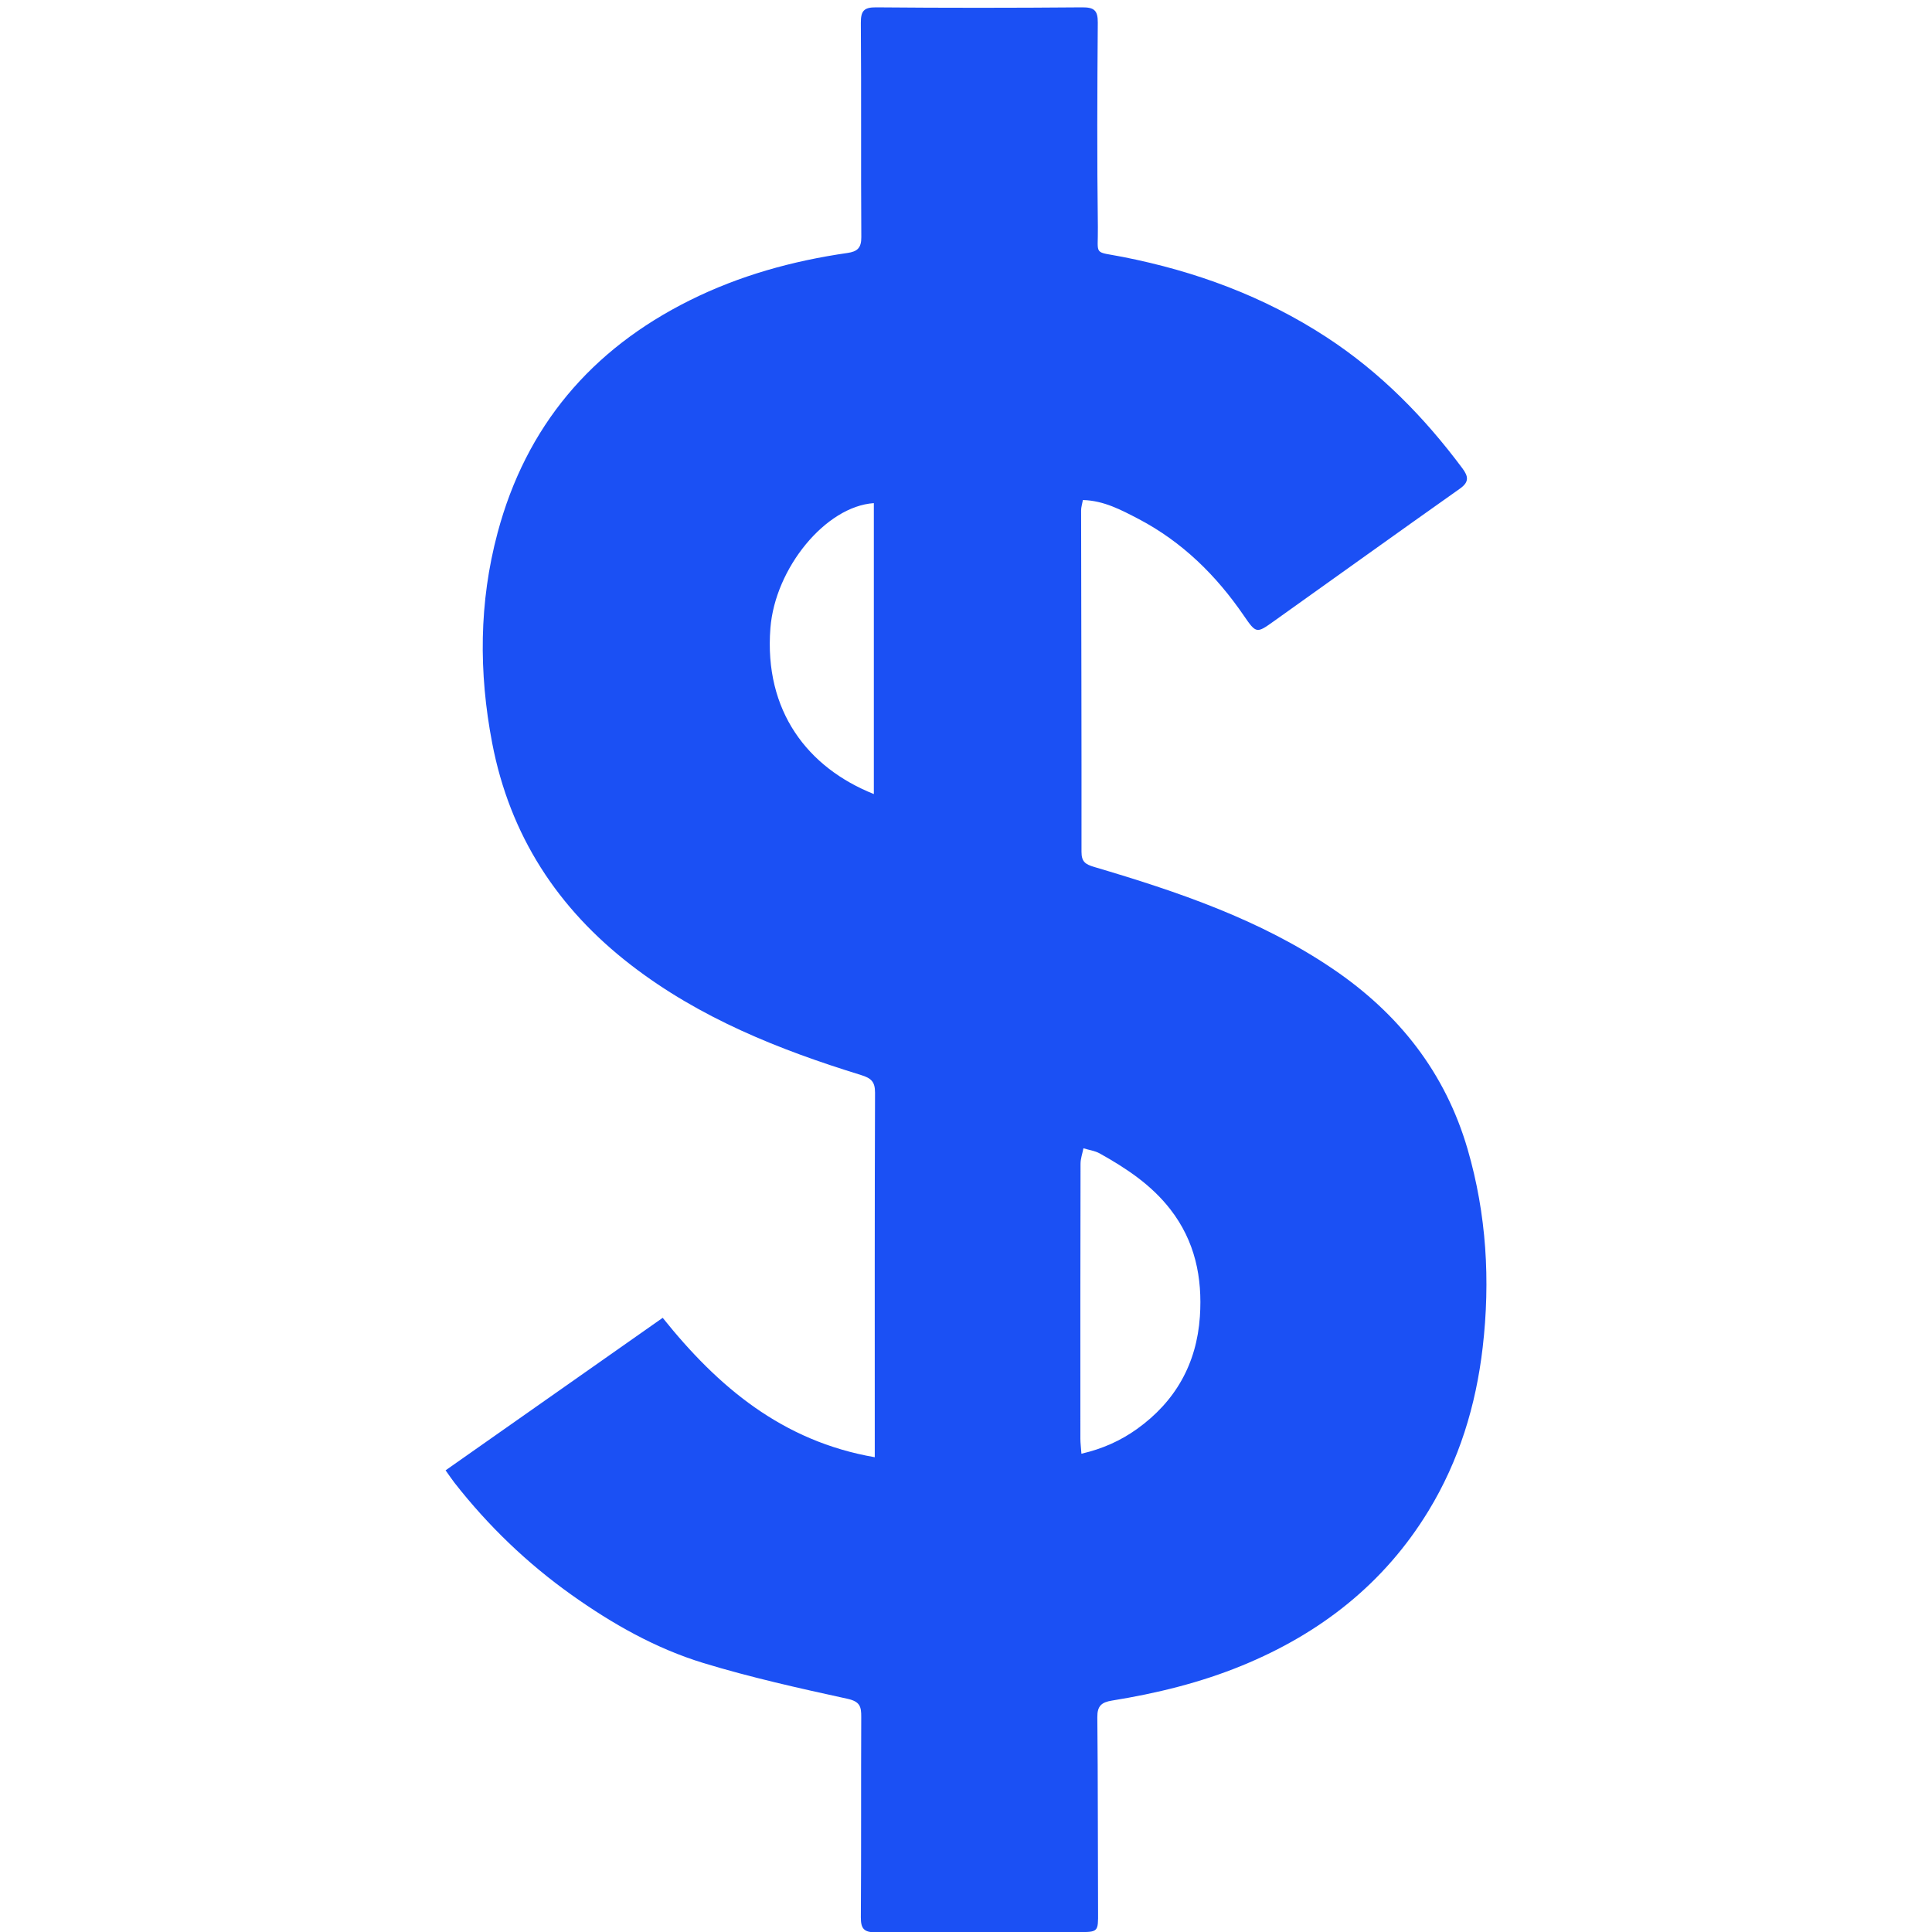<svg xmlns="http://www.w3.org/2000/svg" xmlns:xlink="http://www.w3.org/1999/xlink" id="Layer_1" x="0px" y="0px" width="50px" height="50px" viewBox="0 0 50 50" xml:space="preserve">
<path fill-rule="evenodd" clip-rule="evenodd" fill="#1B50F4" d="M-35.596,35.785c0,0.159-0.002,0.318,0,0.478  c0.002,0.209-0.099,0.359-0.262,0.479c-0.405,0.297-0.868,0.469-1.343,0.609c-0.932,0.276-1.883,0.468-2.85,0.563  c-1.225,0.12-2.451,0.231-3.679,0.304c-0.982,0.058-1.969,0.085-2.953,0.067c-1.04-0.02-2.079-0.104-3.117-0.17  c-1.197-0.076-2.384-0.241-3.561-0.471c-0.703-0.137-1.398-0.314-2.051-0.624c-0.154-0.073-0.301-0.164-0.442-0.26  c-0.304-0.208-0.328-0.525-0.304-0.852c0.033-0.456,0.04-0.916,0.114-1.365c0.14-0.85,0.276-1.704,0.493-2.536  c0.302-1.157,0.771-2.255,1.388-3.286c0.746-1.248,1.646-2.364,2.797-3.262c1.099-0.857,2.31-1.486,3.683-1.786  c0.731-0.158,1.468-0.245,2.211-0.201c1.282,0.074,2.499,0.408,3.635,1.02c0.768,0.413,1.459,0.927,2.101,1.519  c0.6,0.554,1.131,1.163,1.597,1.83c0.479,0.687,0.9,1.407,1.242,2.172c0.56,1.252,0.943,2.559,1.137,3.916  c0.088,0.615,0.132,1.235,0.195,1.854C-35.576,35.783-35.586,35.784-35.596,35.785z"></path>
<path fill-rule="evenodd" clip-rule="evenodd" fill="#1B50F4" d="M-27.069,35.875c0.045-1.619,0.312-3.127,0.812-4.591  c0.274-0.805,0.618-1.578,1.036-2.321c0.544-0.967,1.191-1.854,1.965-2.646c0.731-0.748,1.568-1.367,2.493-1.856  c0.873-0.462,1.804-0.776,2.782-0.913c1.624-0.227,3.185,0.011,4.683,0.686c1.204,0.543,2.24,1.314,3.143,2.269  c0.82,0.867,1.492,1.841,2.038,2.903c0.677,1.315,1.129,2.706,1.373,4.159c0.117,0.699,0.147,1.413,0.214,2.12  c0.016,0.158,0.024,0.316,0.028,0.476c0.008,0.263-0.109,0.459-0.322,0.61c-0.464,0.33-0.991,0.517-1.534,0.645  c-0.716,0.168-1.438,0.313-2.162,0.437c-0.568,0.097-1.144,0.158-1.718,0.209c-0.879,0.078-1.758,0.159-2.639,0.189  c-0.984,0.034-1.971,0.025-2.955,0.014c-0.654-0.008-1.309-0.039-1.961-0.084c-0.79-0.056-1.581-0.119-2.368-0.212  c-0.698-0.083-1.396-0.191-2.087-0.321c-0.746-0.141-1.487-0.319-2.169-0.669c-0.183-0.094-0.355-0.221-0.503-0.362  c-0.081-0.079-0.124-0.218-0.143-0.336C-27.087,36.124-27.069,35.962-27.069,35.875z"></path>
<path fill-rule="evenodd" clip-rule="evenodd" fill="#1B50F4" d="M-11.201,17.303c-0.019,3.116-2.473,5.519-5.423,5.592  c-3.293,0.081-5.67-2.529-5.75-5.409c-0.09-3.271,2.509-5.736,5.496-5.773C-13.708,11.672-11.201,14.228-11.201,17.303z"></path>
<path fill-rule="evenodd" clip-rule="evenodd" fill="#1B50F4" d="M-45.85,22.905c-3.131-0.045-5.542-2.465-5.602-5.459  c-0.065-3.282,2.491-5.697,5.511-5.73c3.17-0.035,5.625,2.436,5.663,5.504C-40.238,20.415-42.74,22.85-45.85,22.905z"></path>
<path fill-rule="evenodd" clip-rule="evenodd" fill="#1B50F4" d="M-28.167,22.48c-0.06-0.093-0.083-0.149-0.124-0.189  c-0.364-0.362-0.73-0.722-1.097-1.081c-0.04-0.041-0.078-0.083-0.114-0.127c-0.096-0.117-0.114-0.238-0.007-0.361  c0.11-0.126,0.243-0.148,0.368-0.041c0.191,0.165,0.371,0.345,0.551,0.523c0.428,0.424,0.855,0.85,1.279,1.279  c0.215,0.219,0.209,0.376-0.012,0.6c-0.558,0.563-1.111,1.131-1.678,1.686c-0.099,0.096-0.2,0.271-0.397,0.154  c-0.223-0.133-0.245-0.307-0.059-0.49c0.384-0.381,0.769-0.76,1.151-1.139c0.048-0.047,0.089-0.101,0.136-0.152  c-0.14-0.092-7.816-0.106-8.018-0.018c0.049,0.057,0.09,0.109,0.137,0.156c0.364,0.363,0.726,0.729,1.095,1.088  c0.245,0.238,0.259,0.412,0.015,0.544c-0.06,0.032-0.176,0.025-0.231-0.014c-0.144-0.102-0.274-0.225-0.4-0.35  c-0.475-0.473-0.949-0.946-1.416-1.427c-0.286-0.294-0.289-0.387-0.003-0.68c0.544-0.559,1.099-1.107,1.652-1.656  c0.119-0.117,0.257-0.227,0.437-0.123c0.179,0.103,0.176,0.324,0.011,0.485c-0.391,0.38-0.779,0.763-1.166,1.147  c-0.041,0.039-0.063,0.098-0.117,0.185C-33.496,22.48-30.862,22.48-28.167,22.48z"></path>
<path fill-rule="evenodd" clip-rule="evenodd" fill="#1B50F4" d="M28.025,12.941c-0.02,0.108-0.046,0.188-0.046,0.269  c0.004,2.943,0.013,5.888,0.01,8.832c-0.001,0.261,0.1,0.327,0.333,0.396c2.157,0.638,4.281,1.355,6.168,2.634  c1.708,1.156,2.915,2.686,3.493,4.674c0.487,1.678,0.59,3.391,0.389,5.125c-0.175,1.508-0.613,2.933-1.402,4.229  c-1.146,1.882-2.797,3.173-4.826,4.005c-1.086,0.445-2.215,0.72-3.367,0.906c-0.267,0.043-0.381,0.137-0.378,0.43  c0.017,1.681,0.011,3.361,0.019,5.042c0.003,0.512,0.005,0.519-0.499,0.519c-1.752-0.001-3.505-0.007-5.257,0.006  c-0.301,0.002-0.385-0.095-0.383-0.388c0.012-1.729,0.002-3.457,0.01-5.186c0.002-0.27-0.035-0.399-0.358-0.47  c-1.25-0.273-2.503-0.552-3.726-0.925c-1.233-0.376-2.358-1.014-3.409-1.761c-1.15-0.817-2.161-1.789-3.032-2.902  c-0.071-0.092-0.136-0.189-0.232-0.324c1.877-1.319,3.731-2.621,5.619-3.947c1.429,1.786,3.095,3.194,5.488,3.608  c0-0.172,0-0.297,0-0.423c0-3.004-0.004-6.008,0.007-9.012c0.001-0.287-0.104-0.376-0.362-0.456  c-2.122-0.655-4.171-1.472-5.95-2.844c-1.907-1.47-3.138-3.36-3.596-5.747c-0.351-1.828-0.341-3.646,0.139-5.44  c0.736-2.756,2.422-4.748,4.974-6.018c1.291-0.643,2.66-1.021,4.081-1.226c0.253-0.036,0.361-0.128,0.359-0.408  c-0.012-1.848,0.002-3.695-0.012-5.543c-0.002-0.309,0.074-0.409,0.396-0.406c1.775,0.016,3.552,0.015,5.328,0  c0.311-0.002,0.411,0.076,0.408,0.396c-0.014,1.764-0.021,3.528,0.002,5.292c0.01,0.761-0.136,0.618,0.644,0.771  c1.885,0.371,3.647,1.018,5.271,2.076c1.399,0.913,2.531,2.07,3.519,3.395c0.157,0.211,0.178,0.354-0.063,0.525  c-1.612,1.14-3.217,2.292-4.825,3.438c-0.435,0.311-0.45,0.315-0.765-0.145c-0.717-1.048-1.598-1.914-2.727-2.507  C29.019,13.199,28.568,12.954,28.025,12.941z M27.987,37.622c0.548-0.126,1.014-0.337,1.437-0.639  c0.997-0.714,1.546-1.69,1.629-2.91c0.068-1.008-0.124-1.951-0.766-2.777c-0.494-0.636-1.142-1.063-1.828-1.446  c-0.125-0.069-0.279-0.089-0.42-0.132c-0.026,0.134-0.075,0.269-0.075,0.402c-0.006,2.37-0.005,4.739-0.004,7.109  C27.96,37.345,27.976,37.46,27.987,37.622z M22.615,20.55c0-2.516,0-5.021,0-7.529c-1.244,0.082-2.555,1.679-2.677,3.235  C19.771,18.406,20.906,19.869,22.615,20.55z"></path>
<path fill-rule="evenodd" clip-rule="evenodd" fill="#1B50F4" d="M120.27,31.951c-1.459-0.627-2.461-1.611-2.895-3.039  c-0.514-1.689-0.907-3.415-1.333-5.129c-0.565-2.279-1.121-4.561-1.659-6.847c-0.271-1.147-0.585-2.295-0.716-3.462  c-0.189-1.685,0.433-3.132,1.699-4.261c0.734-0.654,1.63-1.03,2.585-1.262c2.006-0.486,4.011-0.979,6.018-1.467  c2.672-0.649,5.345-1.291,8.016-1.945c2.21-0.541,4.416-1.099,6.626-1.643c1.402-0.346,2.801-0.715,4.215-1.004  c0.834-0.17,1.638,0.108,2.417,0.413c1.978,0.773,2.911,2.333,3.375,4.313c0.822,3.516,1.704,7.017,2.561,10.523  c0.174,0.71,0.331,1.425,0.523,2.13c0.082,0.299-0.002,0.389-0.289,0.381c-0.31-0.01-0.62-0.002-0.93-0.002  c-6.767,0-13.533,0-20.3,0c-1.297,0-2.585,0.077-3.83,0.491c-2.264,0.754-3.877,2.276-5.043,4.309  c-0.738,1.285-1.06,2.683-1.042,4.164C120.28,29.699,120.27,30.783,120.27,31.951z M139.127,11.111  c0.021,0.15,0.021,0.193,0.031,0.233c0.451,1.855,0.905,3.71,1.352,5.566c0.063,0.259,0.22,0.301,0.441,0.248  c0.354-0.084,0.71-0.169,1.064-0.257c1.47-0.364,2.938-0.731,4.409-1.091c0.294-0.071,0.424-0.176,0.321-0.52  c-0.179-0.603-0.298-1.223-0.446-1.835c-0.29-1.201-0.582-2.402-0.875-3.603c-0.06-0.245-0.14-0.371-0.466-0.29  c-1.835,0.46-3.68,0.881-5.519,1.327C139.31,10.923,139.204,11.055,139.127,11.111z"></path>
<path fill-rule="evenodd" clip-rule="evenodd" fill="#1B50F4" d="M141.922,48.352c-4.172,0-8.345,0.023-12.517-0.008  c-2.211-0.018-3.927-0.98-4.862-3.027c-0.335-0.734-0.534-1.596-0.543-2.4c-0.051-4.693-0.077-9.389-0.008-14.08  c0.045-3.033,2.143-5.384,5.401-5.391c8.316-0.02,16.633-0.009,24.949-0.004c1.372,0,2.604,0.442,3.614,1.369  c1.139,1.046,1.739,2.364,1.74,3.926c0.002,4.82,0,9.641,0,14.461c0,2.328-1.923,4.641-4.212,5.045  c-0.372,0.066-0.754,0.107-1.132,0.107c-4.144,0.008-8.288,0.004-12.432,0.004C141.922,48.354,141.922,48.354,141.922,48.352z   M141.88,35.822c-0.479,0-0.958,0-1.438,0c-4.398,0-8.796,0.002-13.194,0c-0.288,0-0.56-0.039-0.557,0.41  c0.016,2.326-0.017,4.652,0.026,6.977c0.016,0.846,0.388,1.563,1.152,2.041c0.605,0.379,1.265,0.436,1.944,0.436  c8.091,0,16.183-0.006,24.273,0.002c1.751,0.002,2.934-0.979,2.951-2.918c0.02-2.1,0.006-4.201,0.001-6.301  c-0.001-0.6-0.056-0.645-0.654-0.645C151.551,35.822,146.715,35.822,141.88,35.822z M141.781,30.607c4.216,0,8.432,0,12.647,0  c0.677,0,1.354-0.014,2.03,0.006c0.37,0.01,0.542-0.092,0.515-0.5c-0.032-0.492-0.044-0.99,0.001-1.479  c0.104-1.139-1.054-2.461-2.336-2.469c-0.813-0.004-1.626,0.004-2.439,0.004c-7.698,0-15.396-0.002-23.094-0.002  c-1.214,0-2.221,0.922-2.313,2.121c-0.041,0.547-0.058,1.096-0.098,1.643c-0.049,0.676-0.054,0.676,0.621,0.676  C132.138,30.607,136.96,30.607,141.781,30.607z"></path>
<path fill-rule="evenodd" clip-rule="evenodd" fill="#1B50F4" d="M228.949,30.228c0-4.471,0-8.942,0-13.414  c0.026-0.13,0.074-0.261,0.075-0.391c0.005-2.116,0.004-4.232,0.005-6.349c0-0.199-0.017-0.4,0.013-0.596  c0.31-2.055,2.026-3.297,3.923-3.301c13.104-0.03,26.209-0.017,39.313-0.012c0.304,0,0.612,0.035,0.91,0.098  c1.947,0.405,3.195,1.953,3.195,3.934c-0.001,8.535,0,17.069-0.002,25.604c0,1.314-0.591,2.342-1.595,3.142  c-0.739,0.589-1.612,0.75-2.541,0.749c-8.366-0.007-16.731-0.004-25.097-0.004c-0.447,0-0.451,0.001-0.451,0.439  c-0.001,2.295-0.001,4.59-0.001,6.885c0,0.144,0,0.287,0,0.431c-0.026,0.012-0.054,0.023-0.081,0.034  c-1.596-1.611-3.191-3.223-4.827-4.875c-1.632,1.643-3.229,3.25-4.885,4.915c0-0.175,0-0.27,0-0.364  c0-2.364-0.007-4.729,0.006-7.094c0.002-0.313-0.099-0.381-0.39-0.378c-1.242,0.013-2.484-0.003-3.726,0.004  c-2.031,0.011-3.804-1.802-3.773-3.811c0.026-1.738,0.007-3.478,0.001-5.216C229.022,30.515,228.975,30.371,228.949,30.228z   M252.634,8.082c-6.557,0-13.114,0.008-19.672-0.008c-1.12-0.002-2.063,0.682-2.064,2.034c-0.007,8.534-0.003,17.068,0,25.603  c0,1.209,0.862,2.092,2.074,2.106c1.202,0.016,2.404,0,3.606,0.007c0.236,0.001,0.333-0.068,0.33-0.325  c-0.013-1.014-0.028-2.027,0.005-3.04c0.019-0.563-0.119-0.996-0.497-1.447c-1.161-1.385-1.625-3.004-1.429-4.816  c0.217-1.994,1.131-3.591,2.716-4.792c1.47-1.114,3.137-1.565,4.979-1.326c1.182,0.153,2.282,0.545,3.226,1.265  c1.818,1.387,2.712,3.294,2.796,5.543c0.064,1.7-0.672,3.149-1.727,4.451c-0.139,0.17-0.246,0.421-0.25,0.636  c-0.021,1.132-0.008,2.265,0,3.397c0.004,0.451,0.012,0.452,0.453,0.452c6.518,0,13.035,0,19.553,0c1.868,0,3.735,0.007,5.604-0.005  c0.583-0.004,1.146-0.111,1.59-0.547c0.49-0.48,0.566-1.097,0.566-1.73c0.004-8.365,0.005-16.73,0.002-25.096  c0-0.267-0.004-0.542-0.064-0.799c-0.235-0.991-0.989-1.561-2.035-1.562C265.809,8.083,259.222,8.083,252.634,8.082z M246.8,28.914  c0.059-2.828-2.197-5.045-5.013-5.031c-2.781,0.014-4.967,2.195-4.973,4.998c-0.006,2.815,2.213,5.004,5.106,4.984  C244.669,33.846,246.818,31.62,246.8,28.914z M244.797,35.17c-0.988,0.333-1.962,0.578-2.978,0.577  c-1.017-0.001-1.991-0.248-2.973-0.579c0,2.617,0,5.161,0,7.705c0.026,0.02,0.053,0.039,0.08,0.059  c0.975-0.97,1.949-1.939,2.932-2.917c0.966,0.96,1.908,1.897,2.852,2.835c0.029-0.019,0.058-0.037,0.087-0.056  C244.797,40.28,244.797,37.767,244.797,35.17z"></path>
<path fill-rule="evenodd" clip-rule="evenodd" fill="#1B50F4" d="M270.422,17.911c-0.127,0.007-0.223,0.017-0.319,0.017  c-11.575,0-23.149,0-34.724,0c-0.412,0-0.41-0.001-0.413-0.403c-0.004-0.397-0.011-0.795-0.019-1.191  c-0.004-0.154,0.05-0.245,0.222-0.239c0.219,0.006,0.438,0.002,0.655,0.002c11.406,0,22.812,0.001,34.218-0.006  c0.292,0,0.406,0.063,0.387,0.378C270.4,16.94,270.422,17.416,270.422,17.911z"></path>
<path fill-rule="evenodd" clip-rule="evenodd" fill="#1B50F4" d="M252.765,23.888c0-0.601-0.003-1.173,0.006-1.745  c0-0.041,0.082-0.101,0.137-0.115c0.073-0.021,0.157-0.007,0.236-0.007c5.642,0,11.282,0,16.924-0.001c0.106,0,0.213,0,0.352,0  c0,0.59,0.006,1.143-0.008,1.696c-0.002,0.059-0.11,0.134-0.186,0.165c-0.067,0.028-0.156,0.007-0.235,0.007  c-5.621,0-11.243,0-16.864,0C253.02,23.888,252.912,23.888,252.765,23.888z"></path>
<path fill-rule="evenodd" clip-rule="evenodd" fill="#1B50F4" d="M270.421,29.77c-3.929,0-7.815,0-11.736,0  c0-0.573-0.005-1.127,0.007-1.68c0.001-0.055,0.096-0.129,0.161-0.155c0.069-0.027,0.157-0.007,0.236-0.007  c3.654,0.001,7.309,0.005,10.963-0.006c0.31-0.001,0.392,0.091,0.376,0.389C270.403,28.785,270.421,29.262,270.421,29.77z"></path>
<path fill-rule="evenodd" clip-rule="evenodd" fill="#1B50F4" d="M211.748,12.913c-0.069,2.612-0.438,4.74-0.988,6.838  c-0.671,2.561-1.613,5.021-2.699,7.434c-1.012,2.245-2.131,4.436-3.45,6.512c-1.048,1.649-2.194,3.237-3.313,4.842  c-1.239,1.777-2.666,3.4-4.206,4.918c-1.615,1.593-3.316,3.086-5.308,4.209c-1.021,0.577-2.124,0.945-3.268,1.148  c-0.839,0.149-1.673-0.063-2.487-0.302c-1.365-0.399-2.574-1.141-3.844-1.749c-0.282-0.518-0.682-0.297-1.108-0.238  c-0.373,0.052-0.824,0.003-1.152-0.17c-1.137-0.599-2.252-1.242-3.342-1.923c-1.068-0.668-1.276-1.707-0.642-2.804  c0.833-1.438,1.66-2.88,2.489-4.32c1.164-2.022,2.329-4.044,3.49-6.067c0.572-0.999,1.658-1.408,2.75-0.805  c1.116,0.616,2.226,1.246,3.316,1.906c0.594,0.359,0.907,0.924,0.863,1.638c-0.021,0.332,0.112,0.517,0.399,0.672  c1.482,0.806,2.941,0.663,4.359-0.129c1.735-0.969,3.062-2.383,4.172-4.008c1.229-1.798,2.217-3.716,2.77-5.831  c0.384-1.471,0.632-2.959,0.337-4.492c-0.25-1.302-0.987-2.22-2.12-2.852c-0.066-0.037-0.183-0.05-0.244-0.017  c-0.872,0.467-1.665,0.22-2.445-0.242c-0.861-0.511-1.736-0.999-2.597-1.512c-0.716-0.426-1.227-1.009-1.147-1.899  c0.032-0.352,0.152-0.721,0.326-1.028c1.164-2.063,2.352-4.111,3.533-6.163c0.79-1.371,1.588-2.738,2.373-4.112  c0.54-0.944,1.47-1.448,2.313-1.133c0.611,0.229,1.176,0.587,1.752,0.903c0.589,0.322,1.17,0.659,1.748,1  c0.656,0.387,1.146,0.89,1.21,1.708c0.011,0.14,0.137,0.315,0.261,0.395c0.785,0.502,1.606,0.947,2.373,1.475  c1.461,1.004,2.692,2.222,3.146,4.008C211.584,11.575,211.673,12.462,211.748,12.913z"></path>
<path fill-rule="evenodd" clip-rule="evenodd" fill="#1B50F4" d="M84.936,37.93c0.044,0.772,0.041,1.514,0.137,2.241  c0.169,1.29,0.916,2.225,1.951,2.961c0.234,0.167,0.443,0.369,0.663,0.557c0.403,0.344,0.879,0.412,1.391,0.401  c0.804-0.018,1.607-0.008,2.41-0.005c0.353,0.001,0.706,0.005,1.058,0.021c0.308,0.014,0.563,0.133,0.689,0.437  c0.116,0.282,0.05,0.553-0.169,0.742c-0.141,0.122-0.347,0.173-0.53,0.239c-0.072,0.025-0.161,0.005-0.243,0.005  c-7.953,0-15.905,0-23.858-0.003c-0.161,0-0.325-0.02-0.48-0.06c-0.37-0.096-0.617-0.43-0.573-0.752  c0.048-0.349,0.353-0.603,0.747-0.61c0.335-0.006,0.67,0.003,1.004-0.004c0.696-0.013,1.392-0.033,2.088-0.047  c0.341-0.007,0.687,0.028,1.021-0.018c0.221-0.03,0.457-0.132,0.633-0.27c0.533-0.417,1.051-0.856,1.556-1.309  c0.756-0.676,1.148-1.53,1.204-2.545c0.035-0.645,0.092-1.289,0.143-1.981c-0.188,0-0.337,0-0.487,0  c-6.08,0-12.16-0.006-18.24,0.009c-0.693,0.001-0.917-0.392-0.916-0.923c0.006-9.455,0.004-18.91,0.003-28.365  c0-0.674,0.255-0.925,0.935-0.925c15.526,0.001,31.052,0.001,46.578,0.007c0.196,0,0.407,0.056,0.585,0.142  c0.205,0.099,0.304,0.299,0.293,0.539c-0.005,0.1,0,0.199,0,0.299c0,9.4-0.005,18.801,0.009,28.202  c0.002,0.807-0.286,1.026-1.042,1.024c-5.989-0.015-11.979-0.009-17.969-0.01C85.354,37.93,85.184,37.93,84.936,37.93z   M80.411,9.152c-7.438,0-14.874,0-22.311,0c-0.472,0-0.539,0.064-0.539,0.522c0.001,6.695,0.001,13.39,0.001,20.085  c0,0.108-0.001,0.217,0,0.325c0.002,0.246,0.137,0.361,0.371,0.374c0.108,0.007,0.217,0.003,0.326,0.003c14.502,0,29.004,0,43.507,0  c0.316,0,0.633,0.004,0.95-0.001c0.351-0.005,0.443-0.115,0.419-0.468c-0.016-0.233-0.033-0.468-0.032-0.702  c0.011-6.558,0.024-13.116,0.038-19.674c0.001-0.465,0.002-0.465-0.476-0.465C95.248,9.152,87.829,9.152,80.411,9.152z M80.329,36.5  c7.454,0,14.908,0,22.363,0c0.405,0,0.405,0,0.405-0.397c0.001-1.267,0-2.533,0-3.8c0-0.402,0-0.402-0.402-0.402  c-14.828,0-29.655-0.001-44.482-0.001c-0.1,0-0.2,0.011-0.299-0.001c-0.237-0.029-0.308,0.064-0.306,0.305  c0.013,1.275,0.005,2.552,0.008,3.827c0.001,0.514-0.07,0.469,0.458,0.469C65.492,36.5,72.91,36.5,80.329,36.5z M85.692,44.021  c0.01-0.021,0.021-0.044,0.031-0.066c-0.304-0.331-0.609-0.66-0.91-0.993c-0.58-0.645-1-1.383-1.096-2.247  c-0.089-0.804-0.096-1.618-0.109-2.429c-0.004-0.259-0.084-0.313-0.325-0.313c-1.899,0.008-3.798,0.002-5.697,0.006  c-0.526,0.001-0.465-0.091-0.484,0.469c-0.027,0.773-0.026,1.554-0.127,2.318c-0.126,0.964-0.674,1.734-1.313,2.44  c-0.226,0.249-0.442,0.507-0.71,0.814C78.589,44.021,82.141,44.021,85.692,44.021z"></path>
<path fill-rule="evenodd" clip-rule="evenodd" fill="#1B50F4" d="M75.56,27.829c0.283-0.518,0.54-0.989,0.801-1.46  c0.358-0.646,0.722-1.291,1.078-1.939c0.721-1.312,1.437-2.626,2.155-3.939c0.836-1.526,1.67-3.053,2.507-4.577  c0.677-1.232,1.36-2.462,2.034-3.695c0.078-0.144,0.163-0.212,0.334-0.209c0.558,0.011,1.115,0.004,1.721,0.004  c-0.134,0.258-0.24,0.473-0.355,0.683c-1.146,2.075-2.297,4.148-3.439,6.226c-0.595,1.081-1.173,2.172-1.767,3.253  c-0.712,1.296-1.434,2.586-2.148,3.879c-0.271,0.489-0.54,0.979-0.798,1.476c-0.109,0.212-0.234,0.322-0.499,0.309  C76.659,27.811,76.135,27.829,75.56,27.829z"></path>
<path fill-rule="evenodd" clip-rule="evenodd" fill="#1B50F4" d="M75.531,16.038c0,0.745,0.007,1.467-0.01,2.188  c-0.002,0.086-0.113,0.201-0.203,0.249c-0.859,0.456-1.726,0.898-2.587,1.351c-0.088,0.047-0.158,0.13-0.236,0.195  c0.075,0.071,0.14,0.163,0.229,0.209c0.865,0.447,1.735,0.883,2.601,1.331c0.084,0.043,0.196,0.143,0.198,0.218  c0.015,0.721,0.009,1.441,0.009,2.223c-0.366-0.2-0.688-0.371-1.006-0.55c-1.444-0.812-2.889-1.623-4.328-2.444  c-0.079-0.045-0.153-0.175-0.156-0.267c-0.016-0.479-0.016-0.959,0-1.438c0.004-0.093,0.079-0.222,0.16-0.269  c1.35-0.773,2.704-1.538,4.06-2.302C74.667,16.503,75.079,16.284,75.531,16.038z"></path>
<path fill-rule="evenodd" clip-rule="evenodd" fill="#1B50F4" d="M88.324,20.041c-0.146-0.098-0.222-0.157-0.305-0.201  c-0.828-0.431-1.654-0.865-2.488-1.284c-0.218-0.108-0.321-0.228-0.311-0.49c0.023-0.568,0.005-1.139,0.005-1.708  c0-0.088,0.008-0.175,0.014-0.304c0.563,0.314,1.096,0.611,1.628,0.91c1.177,0.662,2.349,1.331,3.532,1.98  c0.212,0.117,0.303,0.241,0.293,0.481c-0.016,0.406-0.016,0.813,0.002,1.22c0.008,0.201-0.063,0.318-0.233,0.407  c-0.448,0.231-0.896,0.461-1.334,0.709c-0.602,0.341-1.189,0.702-1.789,1.045c-0.68,0.389-1.366,0.767-2.083,1.169  c-0.012-0.094-0.028-0.168-0.028-0.242c-0.001-0.615-0.008-1.229,0.011-1.844c0.003-0.108,0.088-0.263,0.18-0.313  c0.665-0.36,1.342-0.698,2.013-1.048C87.711,20.382,87.987,20.225,88.324,20.041z"></path>
</svg>